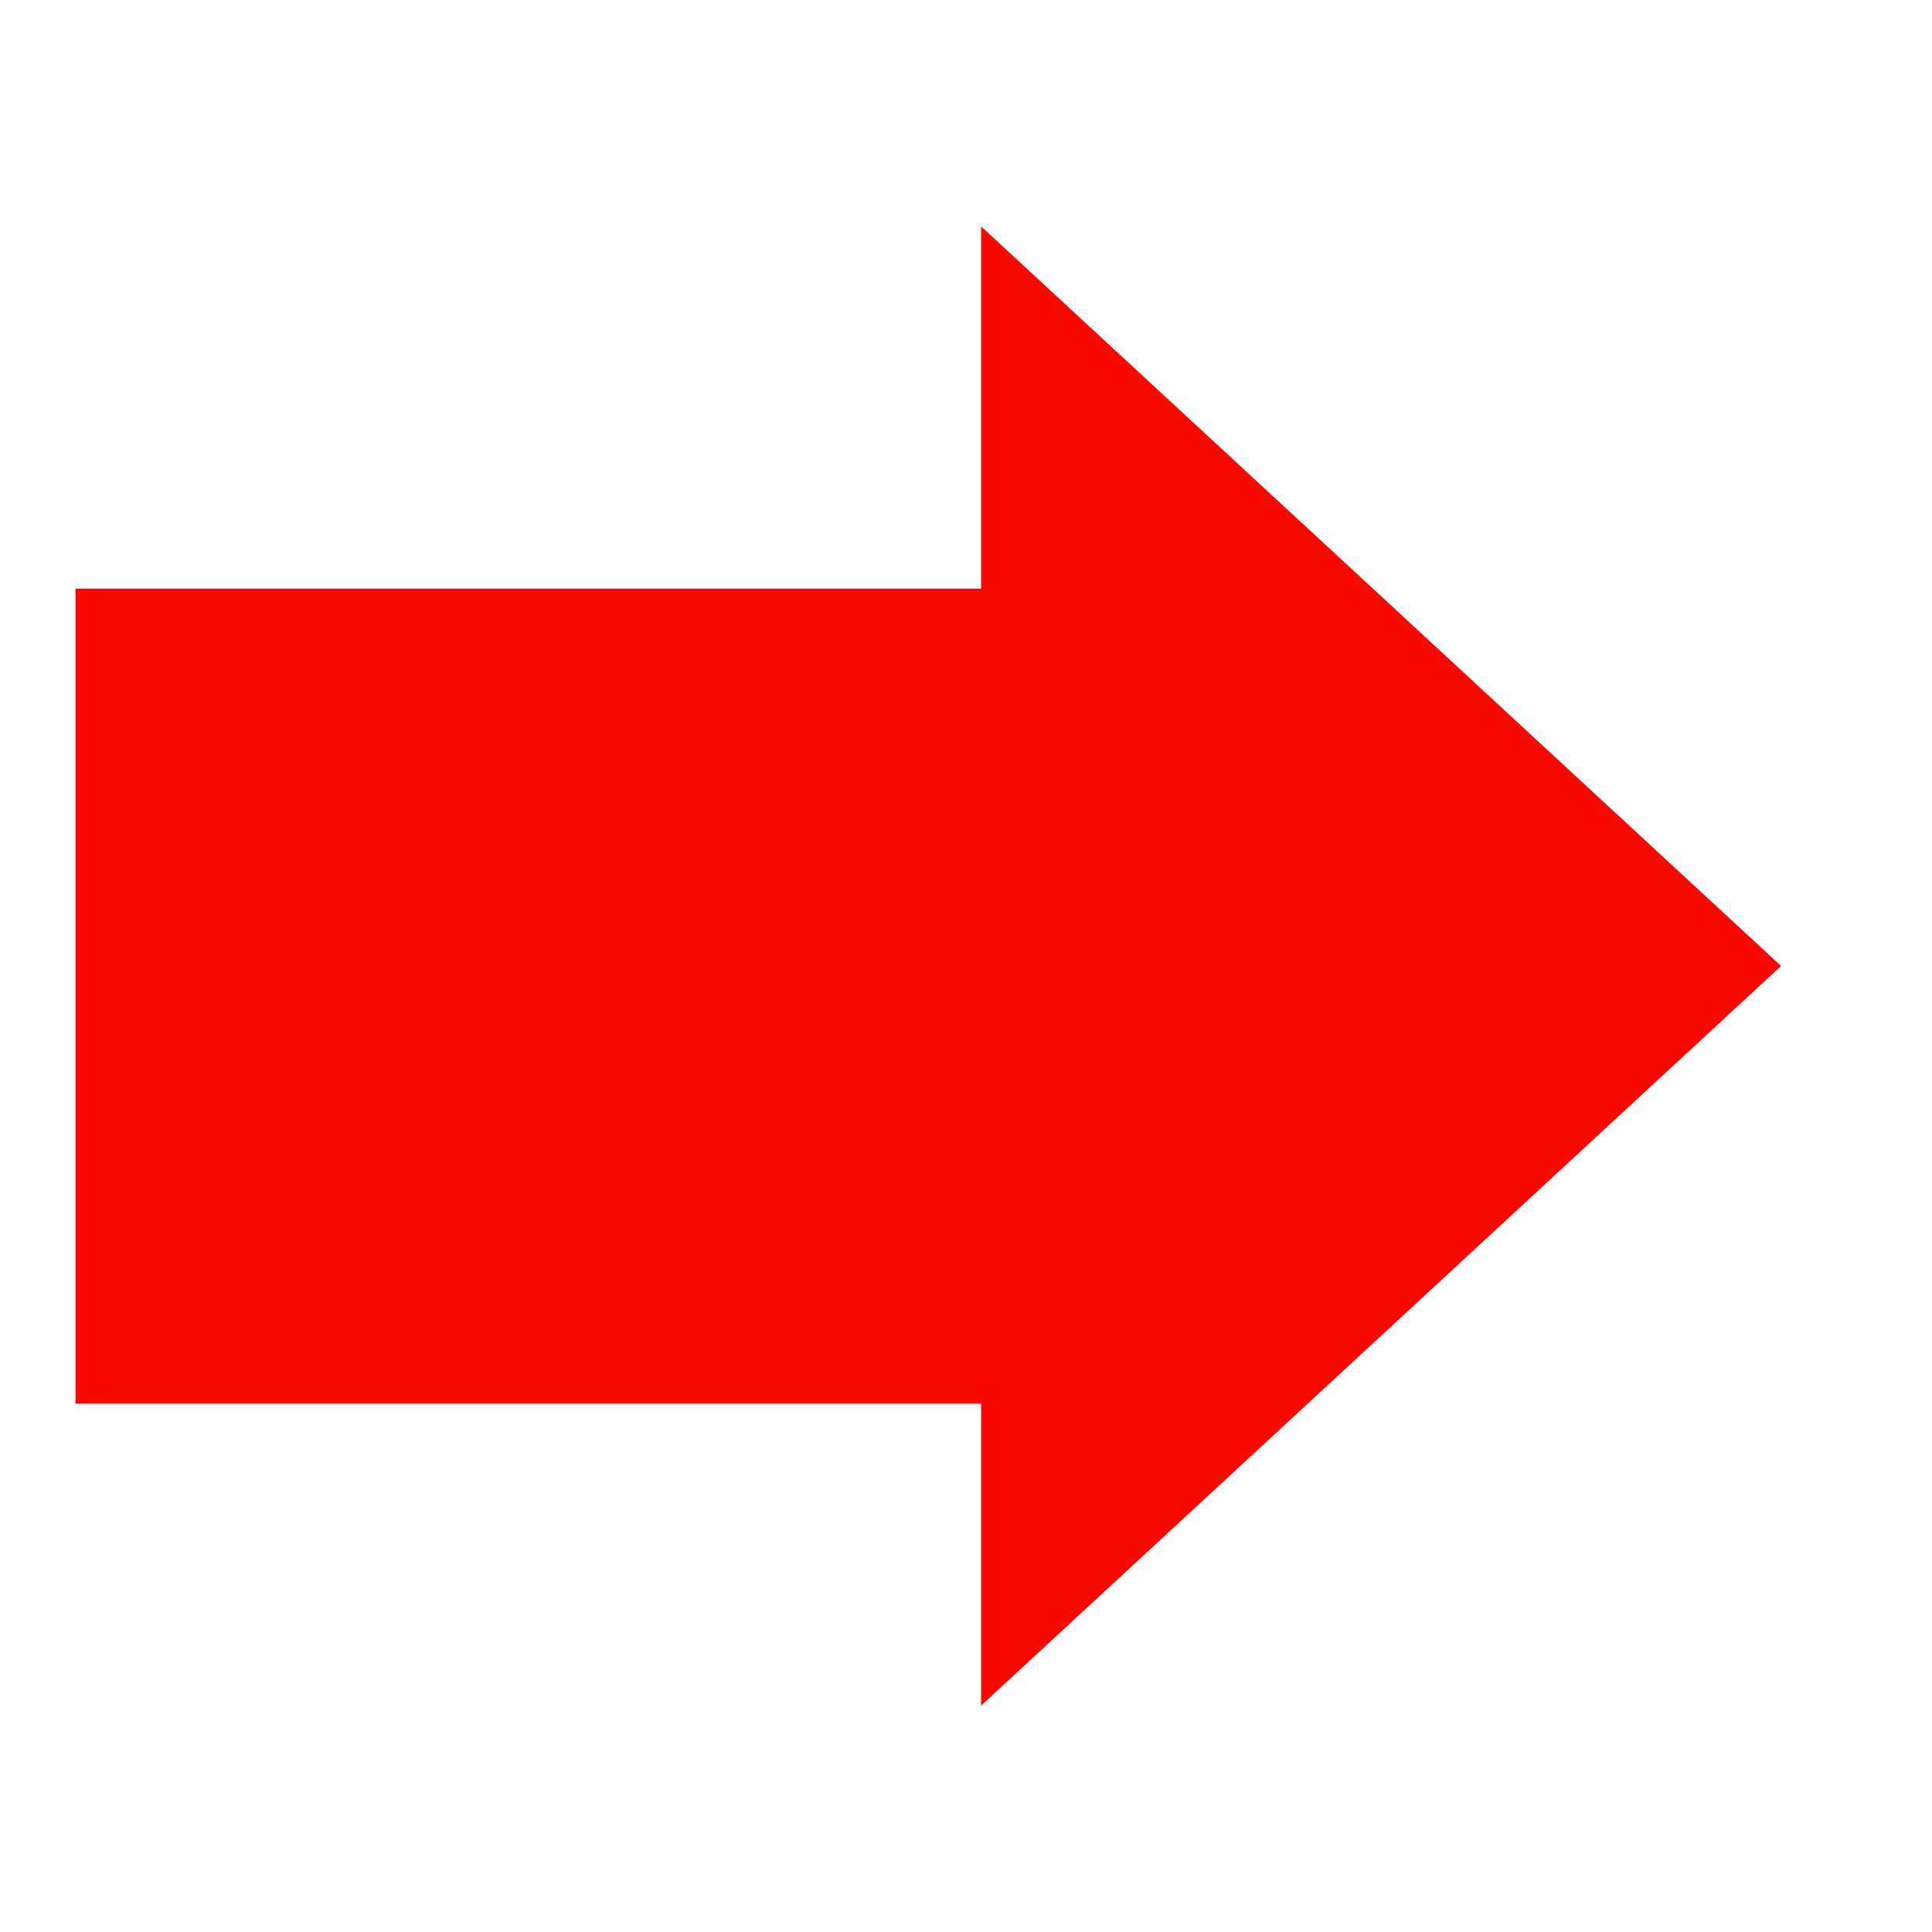 <?xml version="1.0" standalone="yes"?>
<svg xmlns="http://www.w3.org/2000/svg" width="128" height="128">
 <style type="text/css">
  <![CDATA[
  #arrow-right {
   fill: #f80800;
  }
  ]]>
 </style>
 <polygon points="5,39 65,39 65,15 118,64 65,113 65,93 5,93" id="arrow-right" />
</svg>

